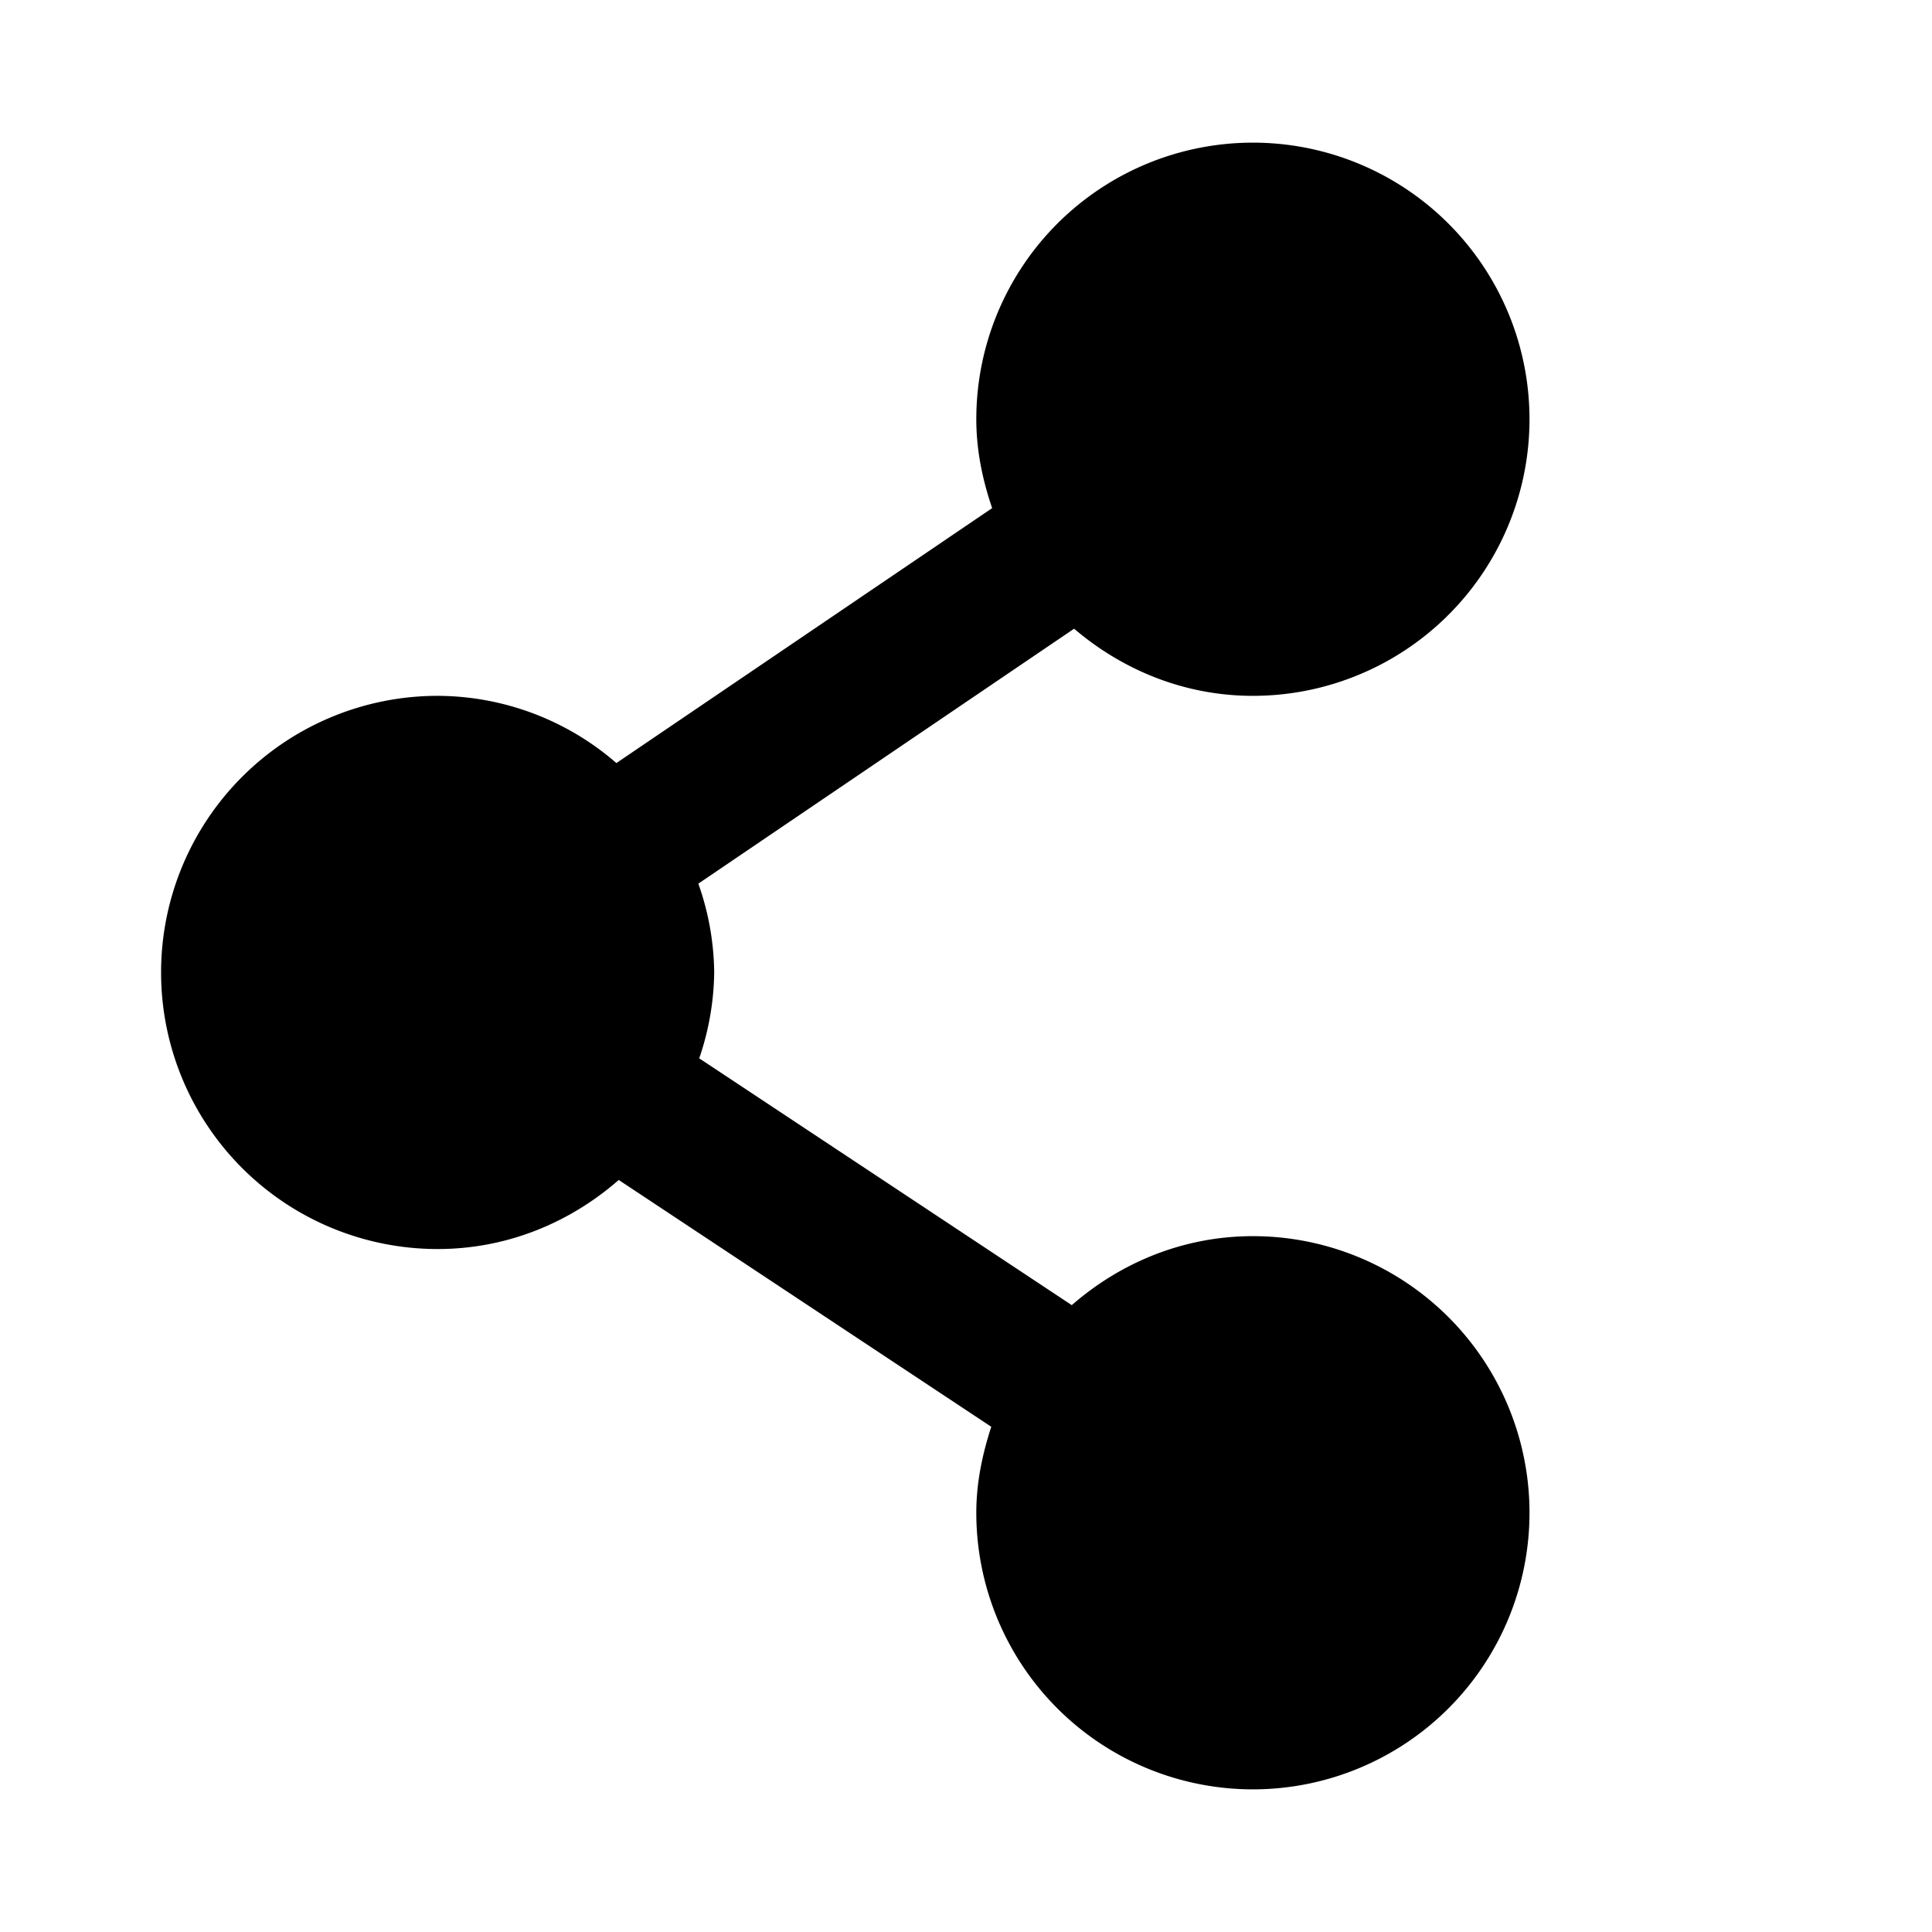<svg xmlns="http://www.w3.org/2000/svg" width="24" height="24" fill="none" viewBox="0 0 24 24"><path fill="currentcolor" fill-rule="evenodd" d="M15.564 15.356c-.865 0-1.646.33-2.25.857l-4.628-3.066a3.41 3.41 0 0 0 .186-1.067 3.4 3.4 0 0 0-.197-1.103l4.668-3.167c.6.512 1.37.834 2.22.834a3.436 3.436 0 1 0-3.435-3.436c0 .388.078.755.197 1.104L7.657 9.479a3.402 3.402 0 0 0-2.22-.835 3.436 3.436 0 0 0 0 6.872c.864 0 1.645-.33 2.249-.858l4.628 3.066c-.11.338-.186.693-.186 1.068a3.436 3.436 0 1 0 3.436-3.436Z" clip-rule="evenodd"/></svg>